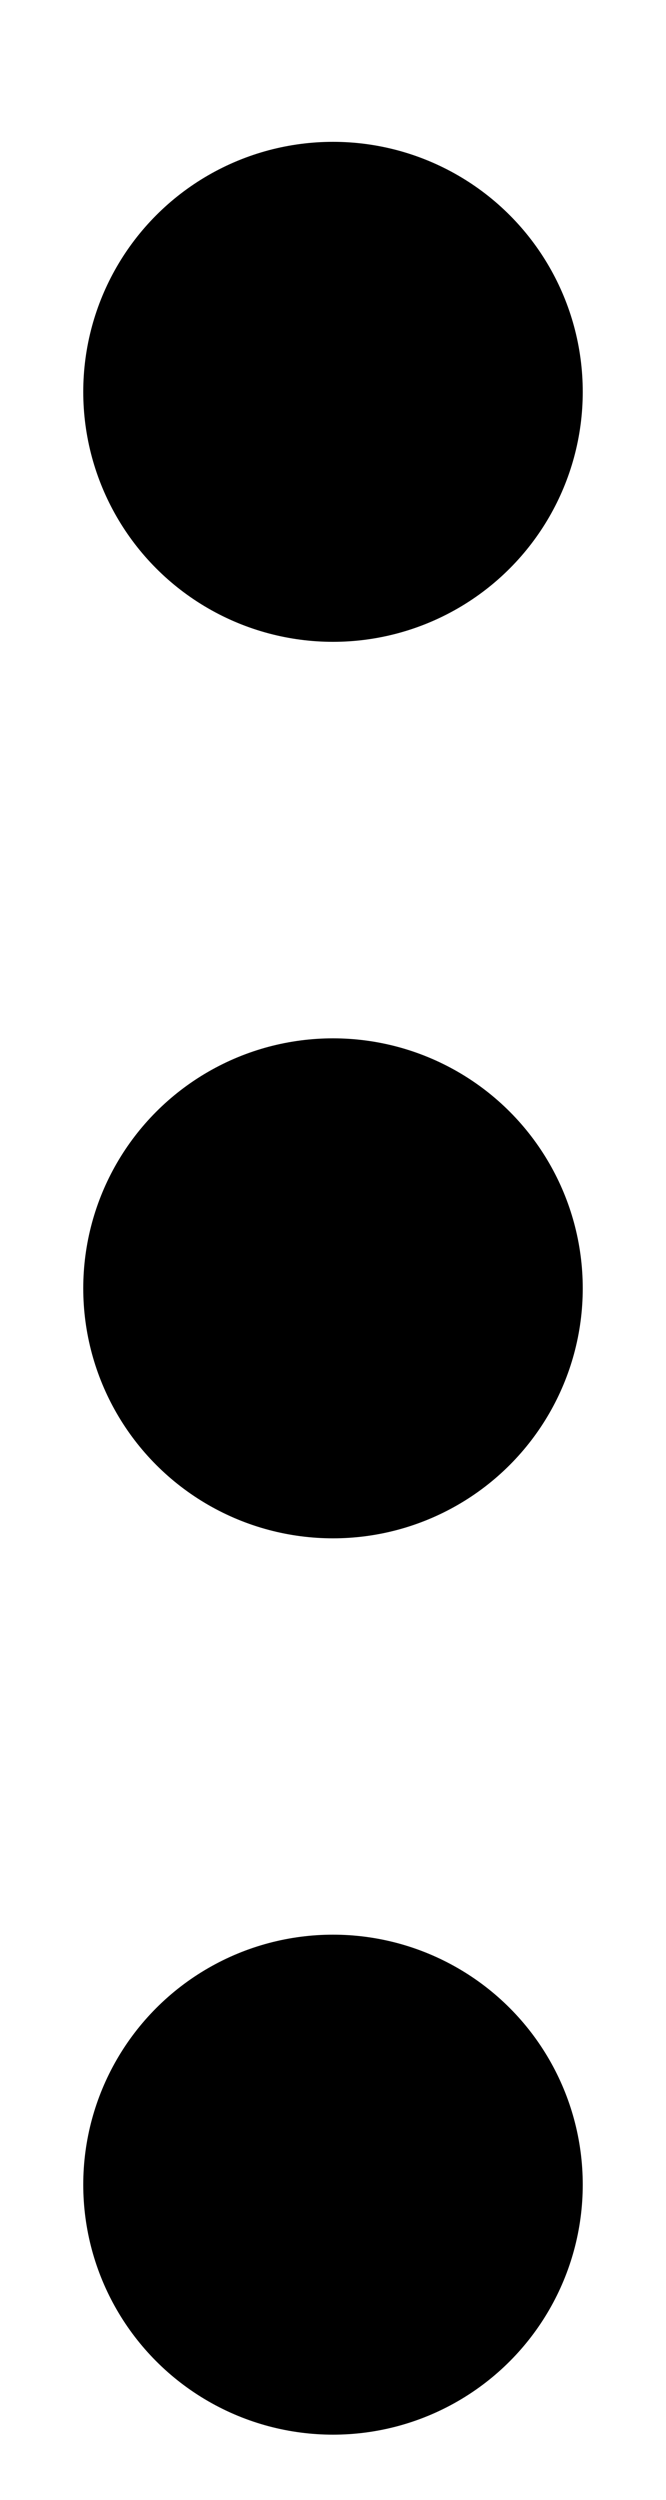 <?xml version="1.0" encoding="UTF-8"?>
<svg width="4px" height="15px" viewBox="0 0 4 15" version="1.1" xmlns="http://www.w3.org/2000/svg" xmlns:xlink="http://www.w3.org/1999/xlink">
    <title>Group 2</title>
    <g id="Page-1" stroke="none" stroke-width="1" fill="none" fill-rule="evenodd">
        <g id="Desktop-HD-Copy-2" transform="translate(-524, -727)" fill="#000000">
            <g id="Group-Copy-13" transform="translate(506.096, 690.608)">
                <g id="Group-2" transform="translate(18.404, 37.243)">
                    <circle id="Oval" cx="1.5" cy="1.5" r="1.5"></circle>
                    <circle id="Oval-Copy" cx="1.5" cy="6.879" r="1.5"></circle>
                    <circle id="Oval-Copy-2" cx="1.5" cy="12.257" r="1.5"></circle>
                </g>
            </g>
        </g>
    </g>
</svg>